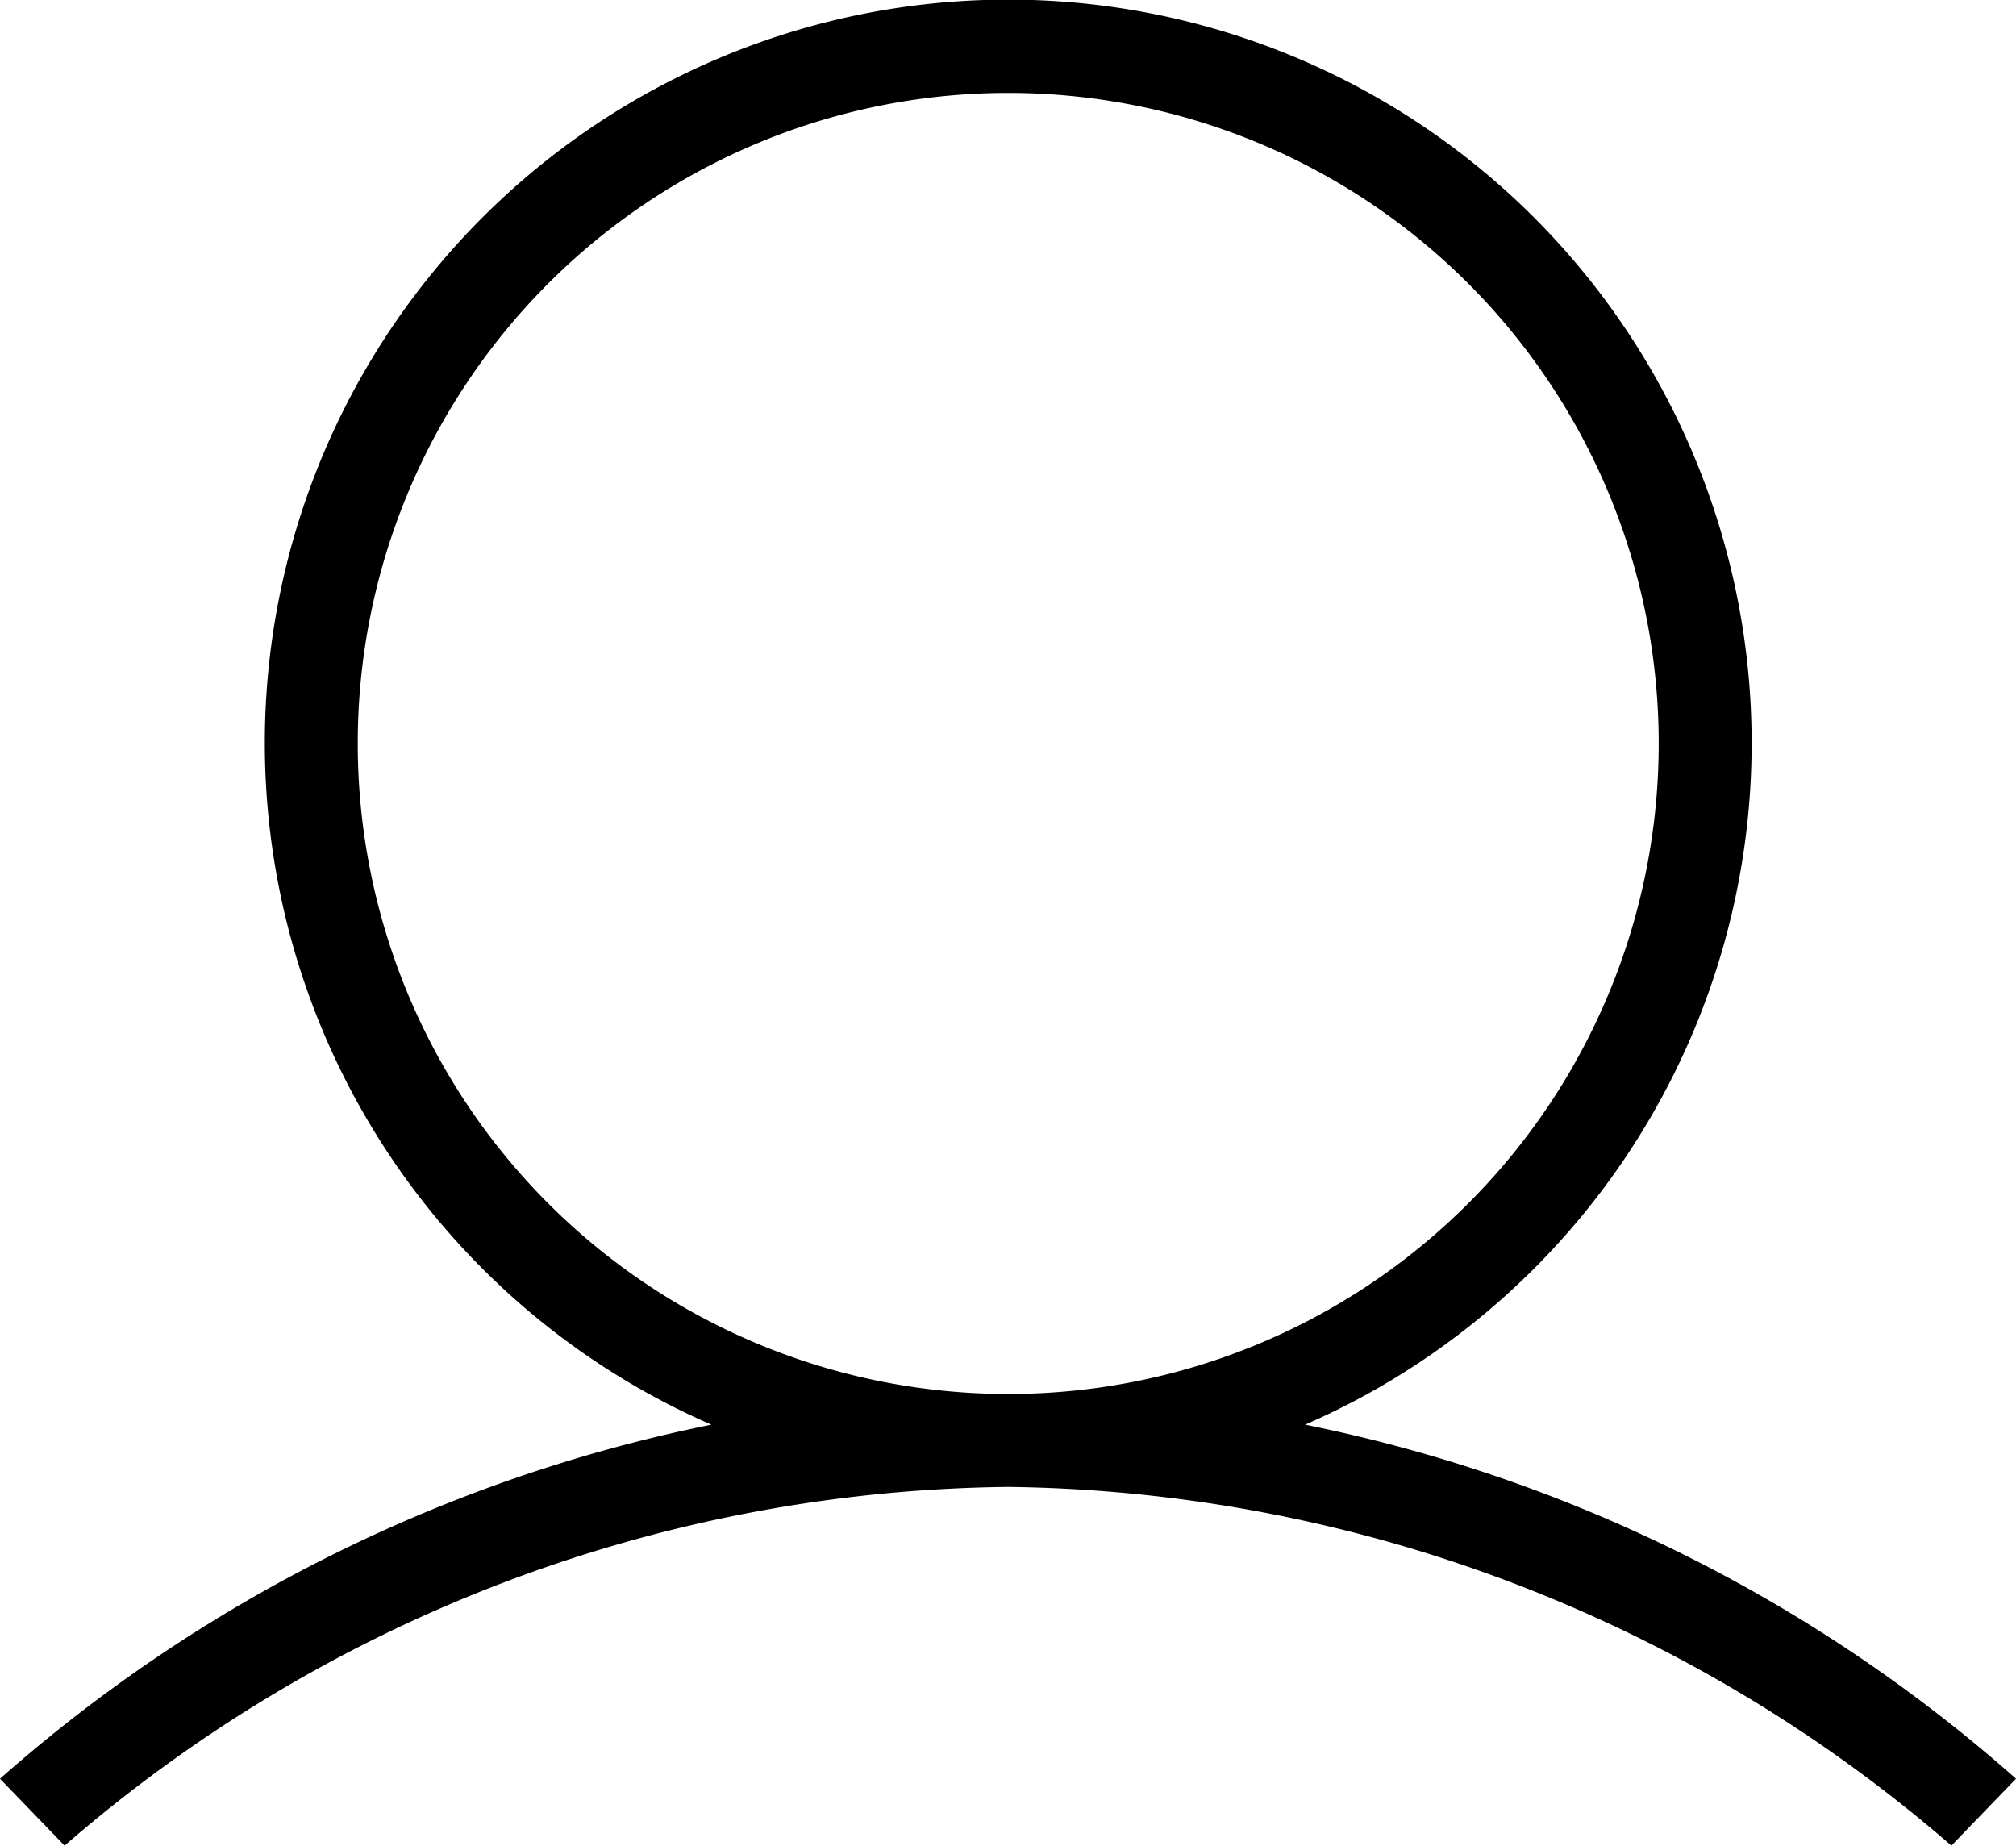 <svg id="Layer_1" data-name="Layer 1" xmlns="http://www.w3.org/2000/svg" viewBox="0 0 43.39 39.72"><path d="M28.09,30.66a16,16,0,1,0-12.78,0A33,33,0,0,0,0,38.28l1.39,1.44A31.46,31.46,0,0,1,21.7,32,31.55,31.55,0,0,1,42,39.72l1.39-1.44A32.88,32.88,0,0,0,28.09,30.66ZM7.7,16a14,14,0,1,1,14,14A14,14,0,0,1,7.7,16Z"/></svg>